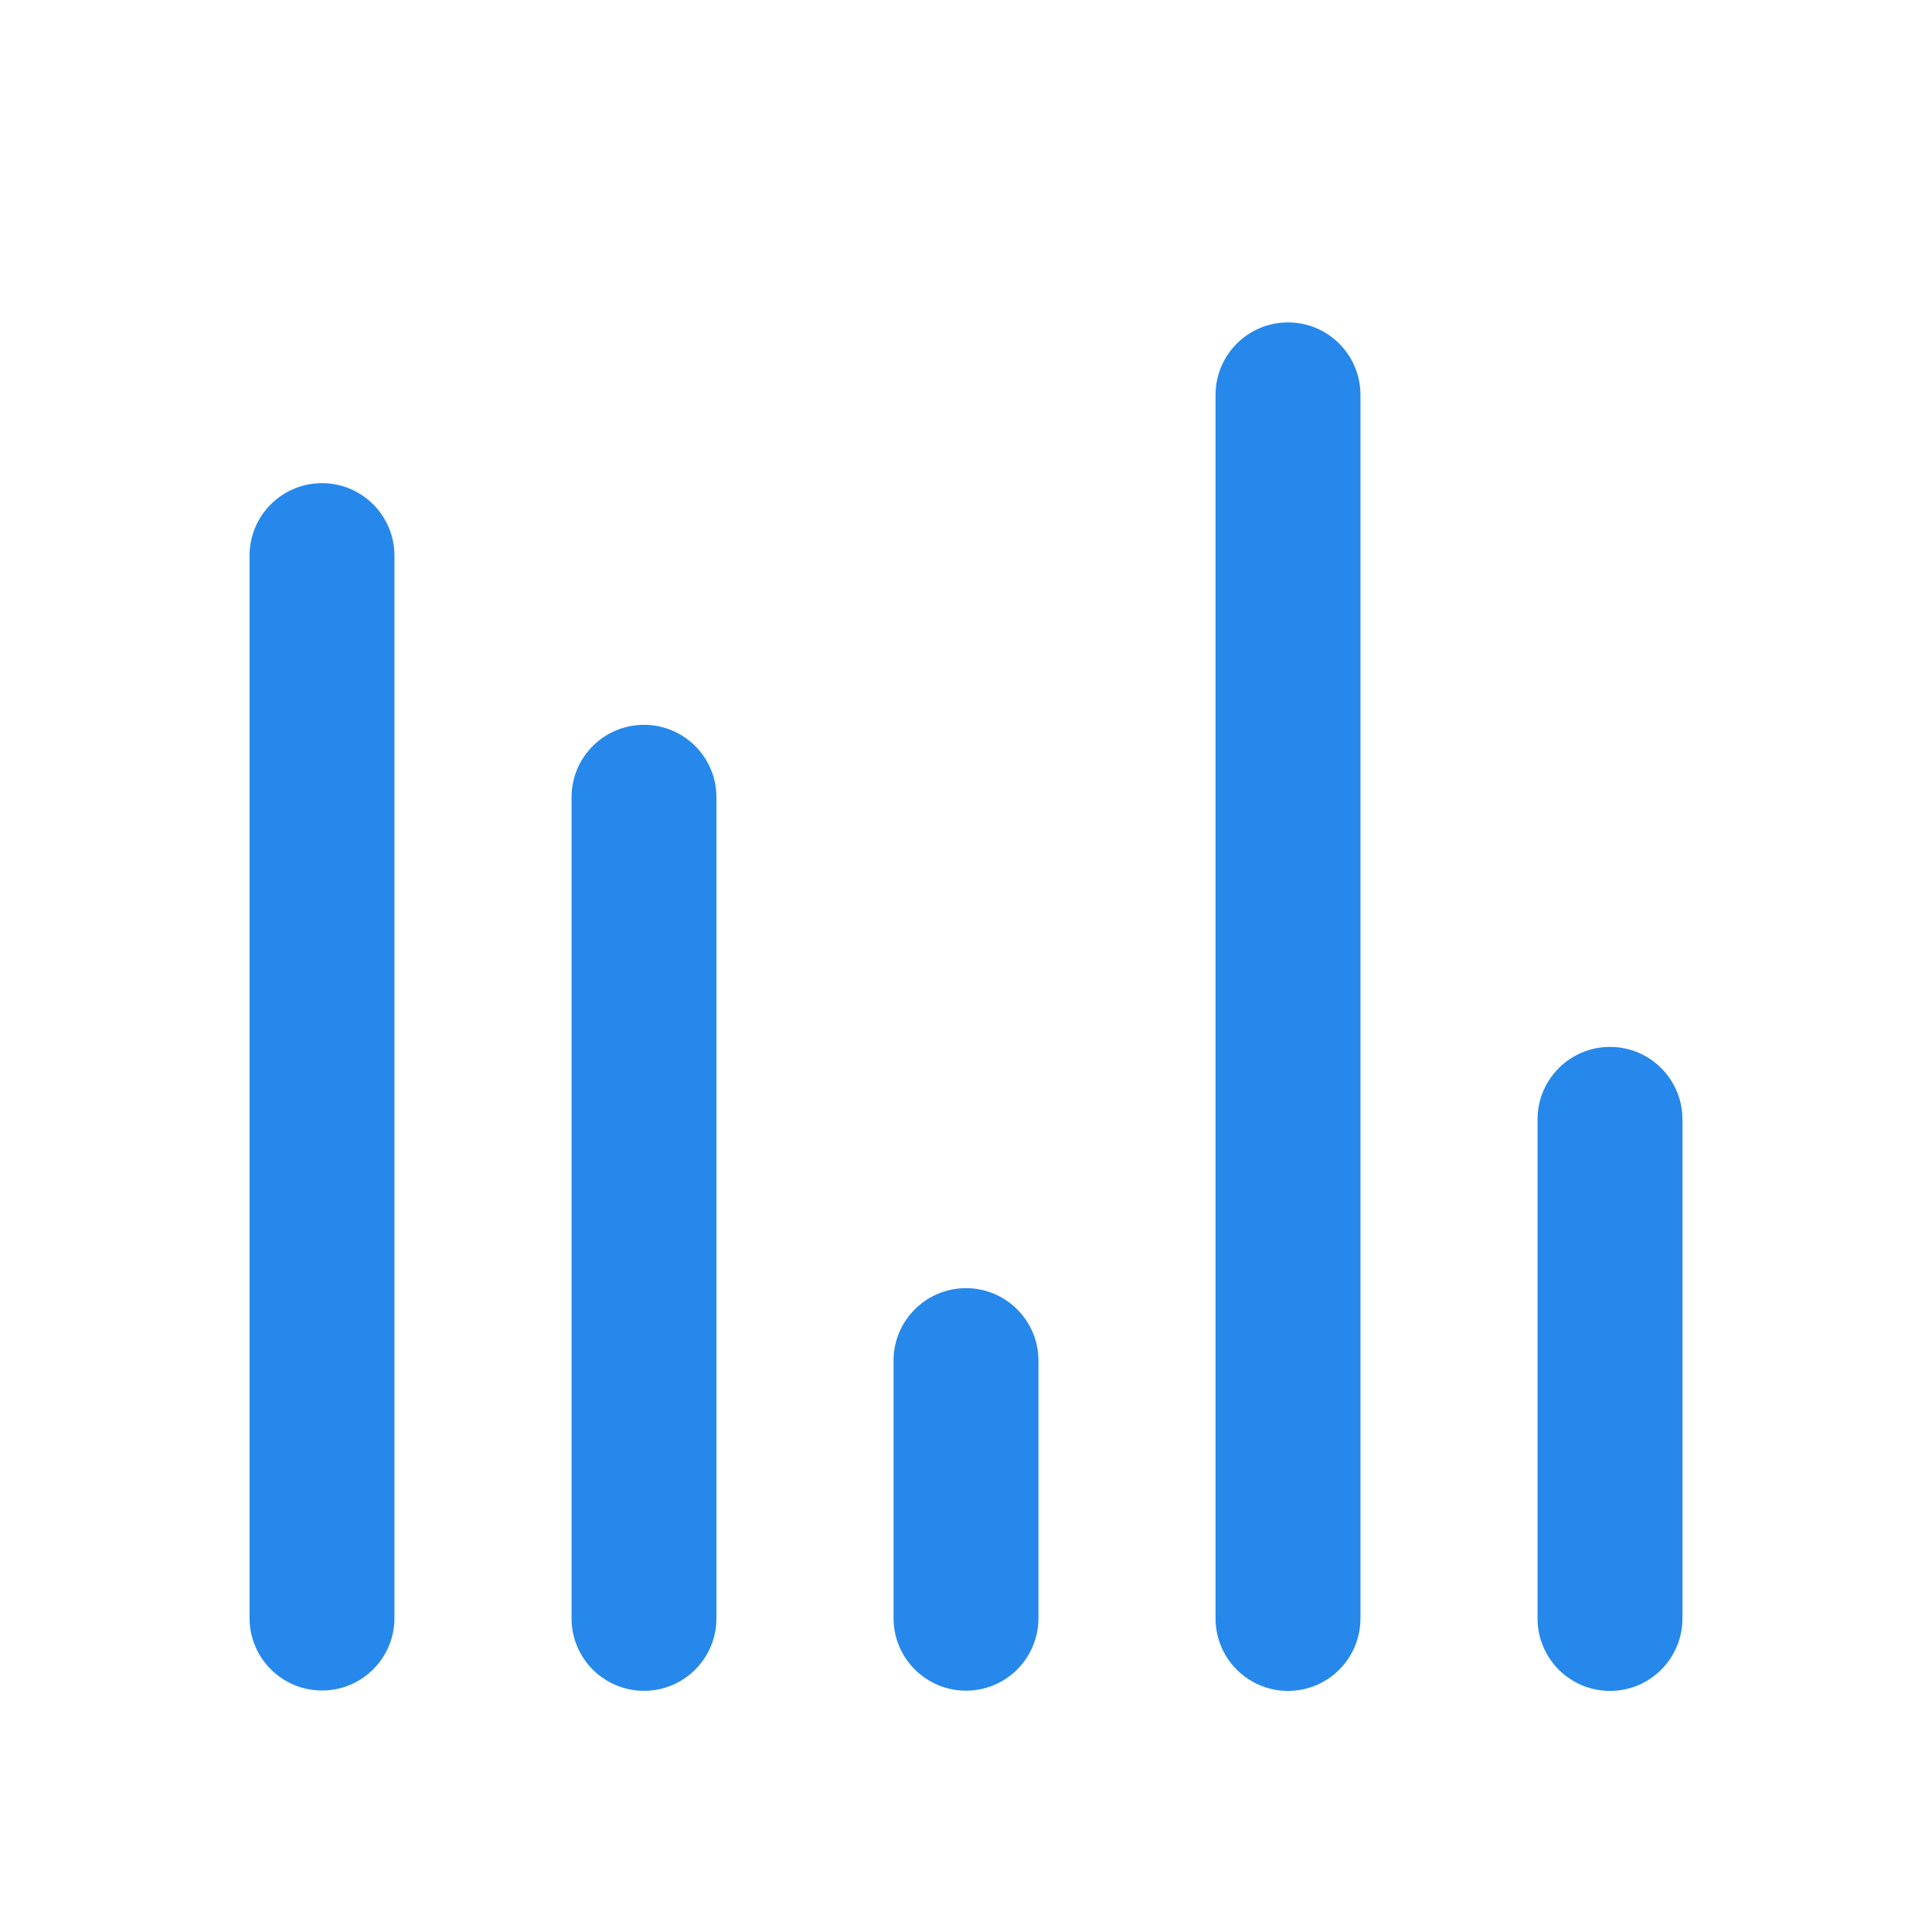 <svg width="24" height="24" viewBox="0 0 24 24" fill="none" xmlns="http://www.w3.org/2000/svg">
<path d="M16 4.005C16.497 4.005 16.9 4.408 16.9 4.905V20.105C16.9 20.602 16.497 21.005 16 21.005C15.503 21.005 15.1 20.602 15.1 20.105V4.905C15.1 4.408 15.503 4.005 16 4.005Z" fill="#2688EB"/>
<path d="M4 6.002C4.497 6.002 4.9 6.405 4.9 6.902V20.1C4.9 20.597 4.497 21 4 21C3.503 21 3.1 20.597 3.1 20.1V6.902C3.1 6.405 3.503 6.002 4 6.002Z" fill="#2688EB"/>
<path d="M8 9.004C8.497 9.004 8.9 9.407 8.9 9.904V20.104C8.9 20.601 8.497 21.004 8 21.004C7.503 21.004 7.1 20.601 7.1 20.104V9.904C7.1 9.407 7.503 9.004 8 9.004Z" fill="#2688EB"/>
<path d="M12.9 16.902C12.9 16.405 12.497 16.002 12 16.002C11.503 16.002 11.1 16.405 11.1 16.902V20.102C11.1 20.599 11.503 21.002 12 21.002C12.497 21.002 12.9 20.599 12.9 20.102V16.902Z" fill="#2688EB"/>
<path d="M20.9 13.905C20.9 13.408 20.497 13.005 20 13.005C19.503 13.005 19.1 13.408 19.1 13.905V20.105C19.1 20.602 19.503 21.005 20 21.005C20.497 21.005 20.9 20.602 20.9 20.105L20.9 13.905Z" fill="#2688EB"/>
</svg>
